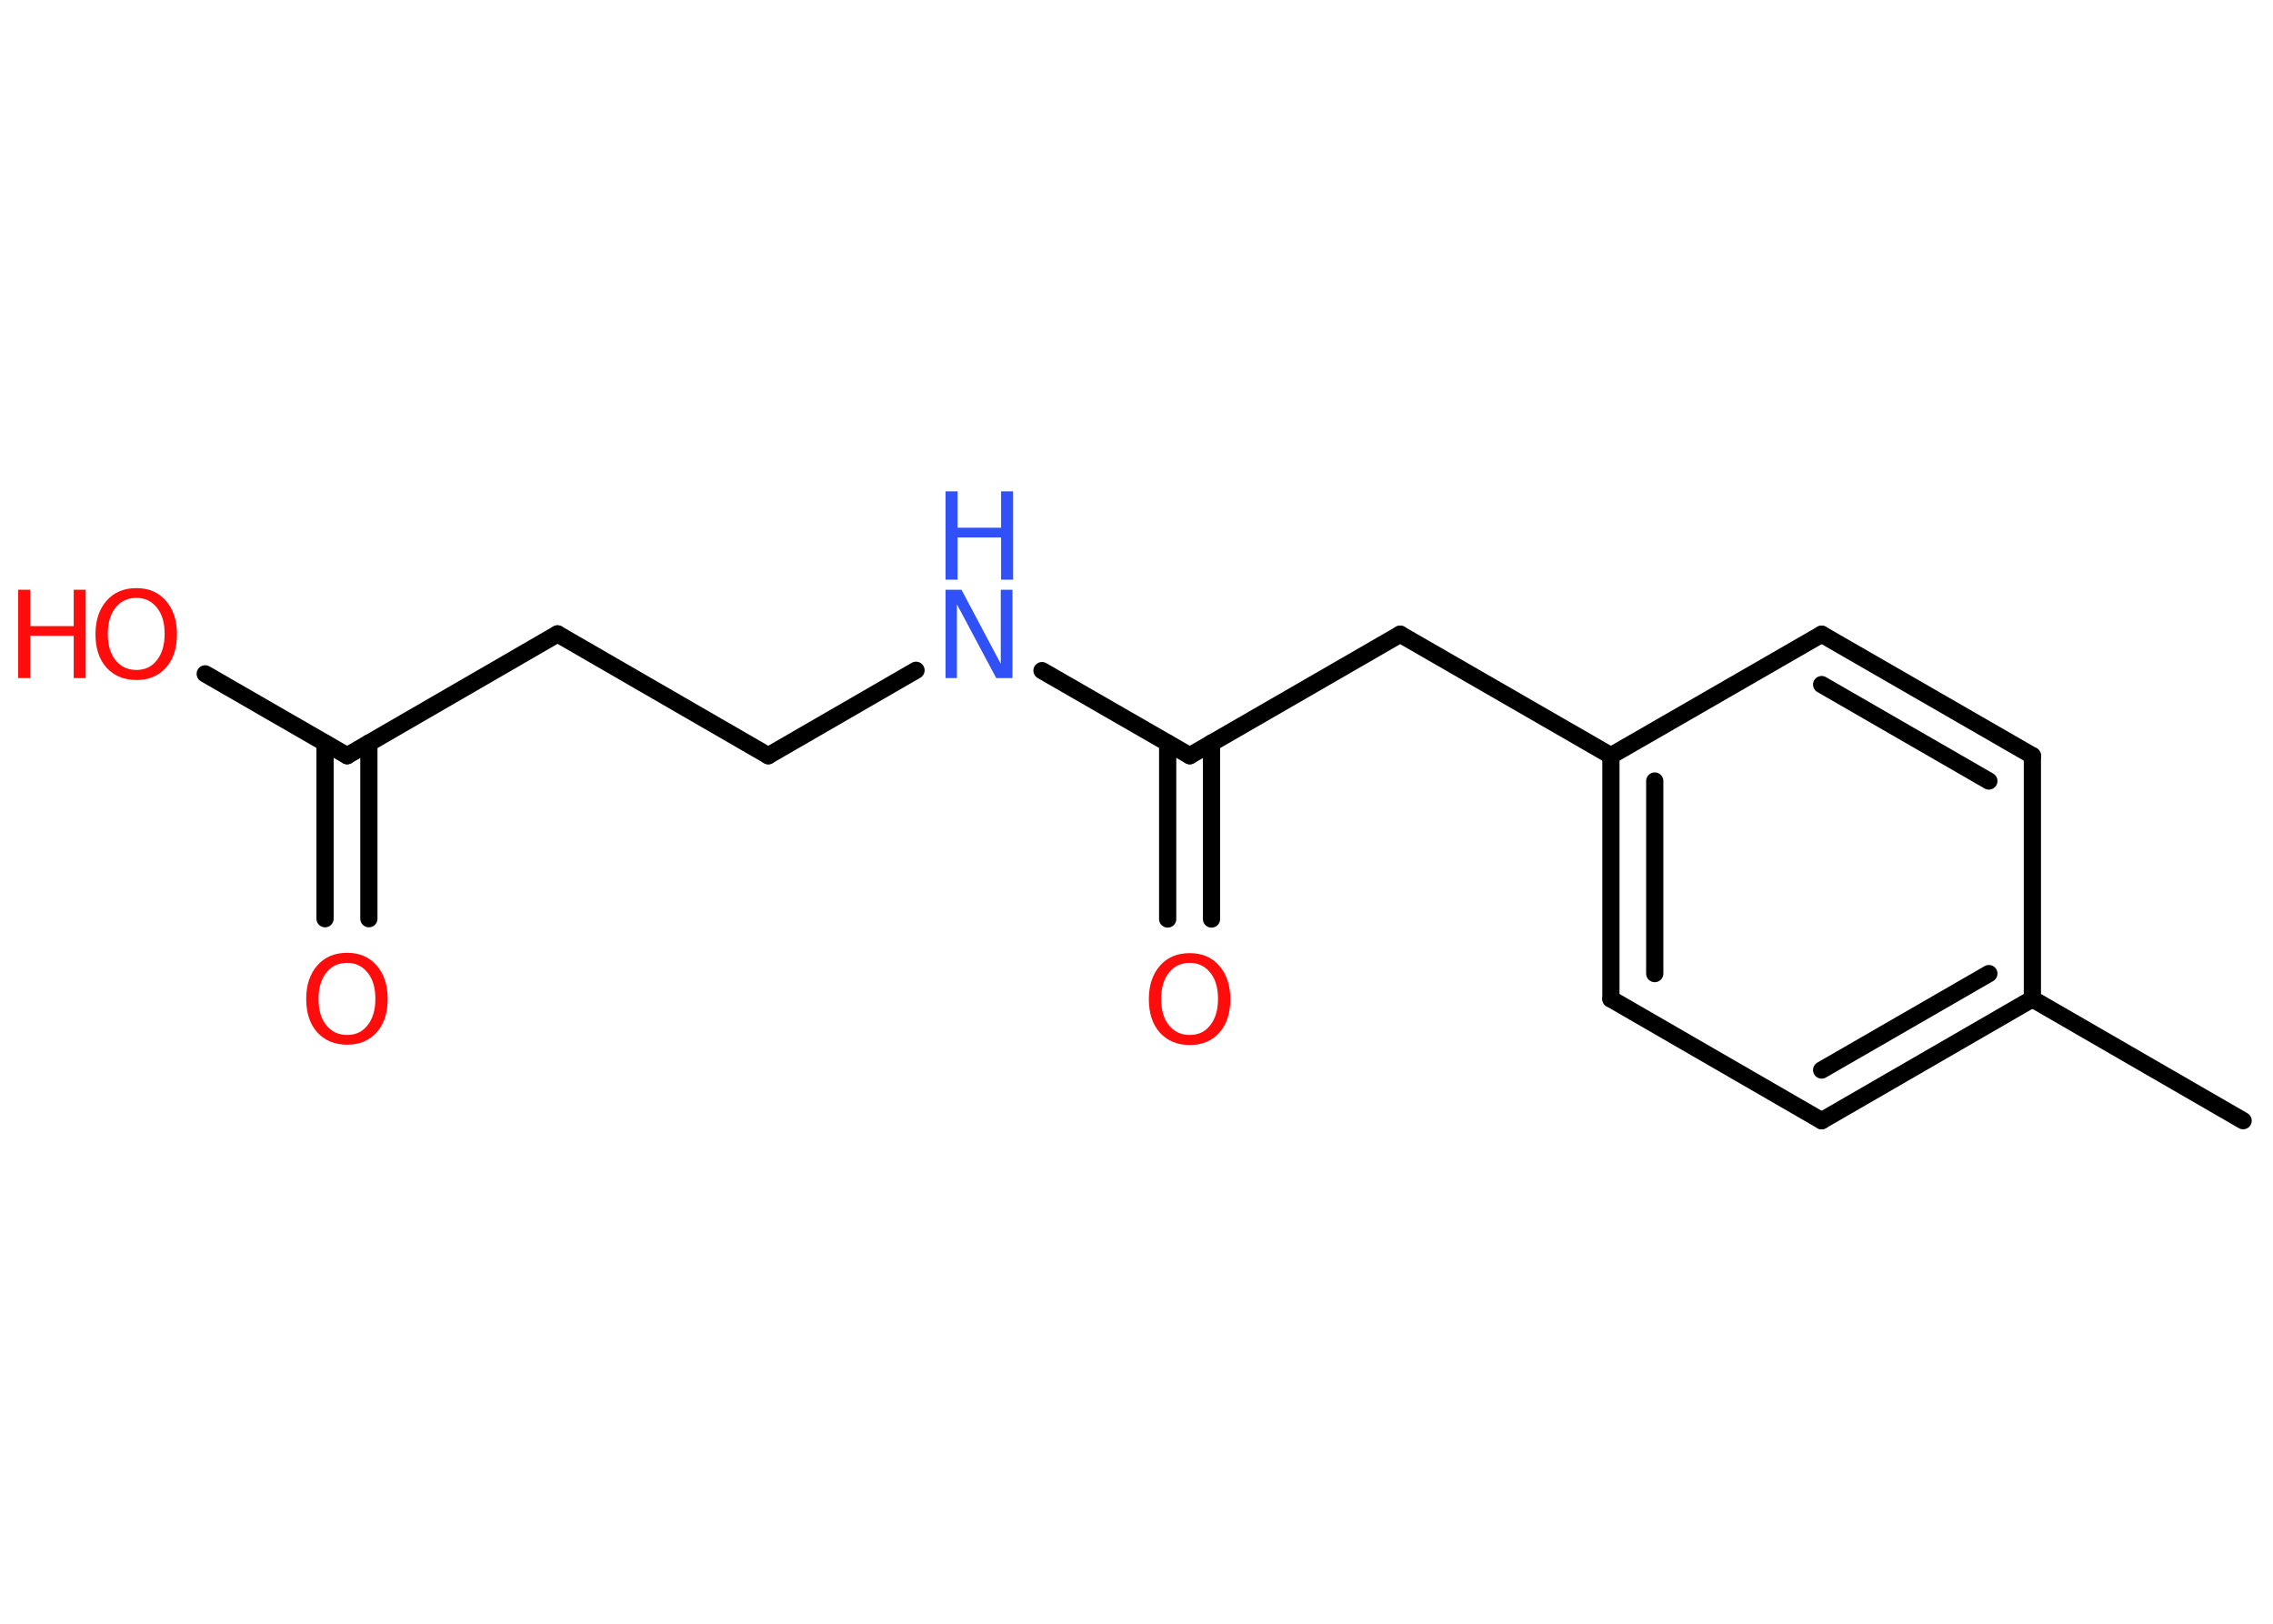 <?xml version='1.0' encoding='UTF-8'?>
<!DOCTYPE svg PUBLIC "-//W3C//DTD SVG 1.1//EN" "http://www.w3.org/Graphics/SVG/1.1/DTD/svg11.dtd">
<svg version='1.2' xmlns='http://www.w3.org/2000/svg' xmlns:xlink='http://www.w3.org/1999/xlink' width='70.0mm' height='50.0mm' viewBox='0 0 70.0 50.0'>
  <desc>Generated by the Chemistry Development Kit (http://github.com/cdk)</desc>
  <g stroke-linecap='round' stroke-linejoin='round' stroke='#000000' stroke-width='.53' fill='#FF0D0D'>
    <rect x='.0' y='.0' width='70.0' height='50.0' fill='#FFFFFF' stroke='none'/>
    <g id='mol1' class='mol'>
      <line id='mol1bnd1' class='bond' x1='69.08' y1='34.51' x2='62.59' y2='30.76'/>
      <g id='mol1bnd2' class='bond'>
        <line x1='56.1' y1='34.51' x2='62.59' y2='30.76'/>
        <line x1='56.1' y1='32.95' x2='61.25' y2='29.98'/>
      </g>
      <line id='mol1bnd3' class='bond' x1='56.1' y1='34.51' x2='49.61' y2='30.76'/>
      <g id='mol1bnd4' class='bond'>
        <line x1='49.61' y1='23.27' x2='49.61' y2='30.76'/>
        <line x1='50.96' y1='24.05' x2='50.96' y2='29.98'/>
      </g>
      <line id='mol1bnd5' class='bond' x1='49.61' y1='23.27' x2='43.12' y2='19.53'/>
      <line id='mol1bnd6' class='bond' x1='43.12' y1='19.53' x2='36.64' y2='23.27'/>
      <g id='mol1bnd7' class='bond'>
        <line x1='37.31' y1='22.88' x2='37.31' y2='28.3'/>
        <line x1='35.96' y1='22.88' x2='35.96' y2='28.3'/>
      </g>
      <line id='mol1bnd8' class='bond' x1='36.64' y1='23.27' x2='32.09' y2='20.65'/>
      <line id='mol1bnd9' class='bond' x1='28.21' y1='20.64' x2='23.66' y2='23.27'/>
      <line id='mol1bnd10' class='bond' x1='23.66' y1='23.27' x2='17.17' y2='19.52'/>
      <line id='mol1bnd11' class='bond' x1='17.17' y1='19.52' x2='10.69' y2='23.27'/>
      <g id='mol1bnd12' class='bond'>
        <line x1='11.36' y1='22.88' x2='11.36' y2='28.29'/>
        <line x1='10.01' y1='22.88' x2='10.01' y2='28.29'/>
      </g>
      <line id='mol1bnd13' class='bond' x1='10.69' y1='23.27' x2='6.32' y2='20.75'/>
      <line id='mol1bnd14' class='bond' x1='49.61' y1='23.27' x2='56.1' y2='19.53'/>
      <g id='mol1bnd15' class='bond'>
        <line x1='62.59' y1='23.27' x2='56.1' y2='19.53'/>
        <line x1='61.25' y1='24.05' x2='56.1' y2='21.08'/>
      </g>
      <line id='mol1bnd16' class='bond' x1='62.59' y1='30.76' x2='62.59' y2='23.27'/>
      <path id='mol1atm8' class='atom' d='M36.64 29.65q-.4 .0 -.64 .3q-.24 .3 -.24 .81q.0 .52 .24 .81q.24 .3 .64 .3q.4 .0 .63 -.3q.24 -.3 .24 -.81q.0 -.52 -.24 -.81q-.24 -.3 -.63 -.3zM36.64 29.35q.57 .0 .91 .39q.34 .39 .34 1.03q.0 .65 -.34 1.03q-.34 .38 -.91 .38q-.57 .0 -.92 -.38q-.34 -.38 -.34 -1.03q.0 -.64 .34 -1.03q.34 -.39 .92 -.39z' stroke='none'/>
      <g id='mol1atm9' class='atom'>
        <path d='M29.12 18.16h.49l1.21 2.28v-2.28h.36v2.72h-.5l-1.21 -2.27v2.27h-.35v-2.72z' stroke='none' fill='#3050F8'/>
        <path d='M29.12 15.13h.37v1.12h1.34v-1.12h.37v2.72h-.37v-1.3h-1.34v1.3h-.37v-2.72z' stroke='none' fill='#3050F8'/>
      </g>
      <path id='mol1atm13' class='atom' d='M10.69 29.65q-.4 .0 -.64 .3q-.24 .3 -.24 .81q.0 .52 .24 .81q.24 .3 .64 .3q.4 .0 .63 -.3q.24 -.3 .24 -.81q.0 -.52 -.24 -.81q-.24 -.3 -.63 -.3zM10.69 29.34q.57 .0 .91 .39q.34 .39 .34 1.03q.0 .65 -.34 1.03q-.34 .38 -.91 .38q-.57 .0 -.92 -.38q-.34 -.38 -.34 -1.03q.0 -.64 .34 -1.03q.34 -.39 .92 -.39z' stroke='none'/>
      <g id='mol1atm14' class='atom'>
        <path d='M4.2 18.41q-.4 .0 -.64 .3q-.24 .3 -.24 .81q.0 .52 .24 .81q.24 .3 .64 .3q.4 .0 .63 -.3q.24 -.3 .24 -.81q.0 -.52 -.24 -.81q-.24 -.3 -.63 -.3zM4.2 18.11q.57 .0 .91 .39q.34 .39 .34 1.03q.0 .65 -.34 1.03q-.34 .38 -.91 .38q-.57 .0 -.92 -.38q-.34 -.38 -.34 -1.03q.0 -.64 .34 -1.03q.34 -.39 .92 -.39z' stroke='none'/>
        <path d='M.56 18.16h.37v1.12h1.34v-1.12h.37v2.72h-.37v-1.3h-1.34v1.3h-.37v-2.72z' stroke='none'/>
      </g>
    </g>
  </g>
</svg>
